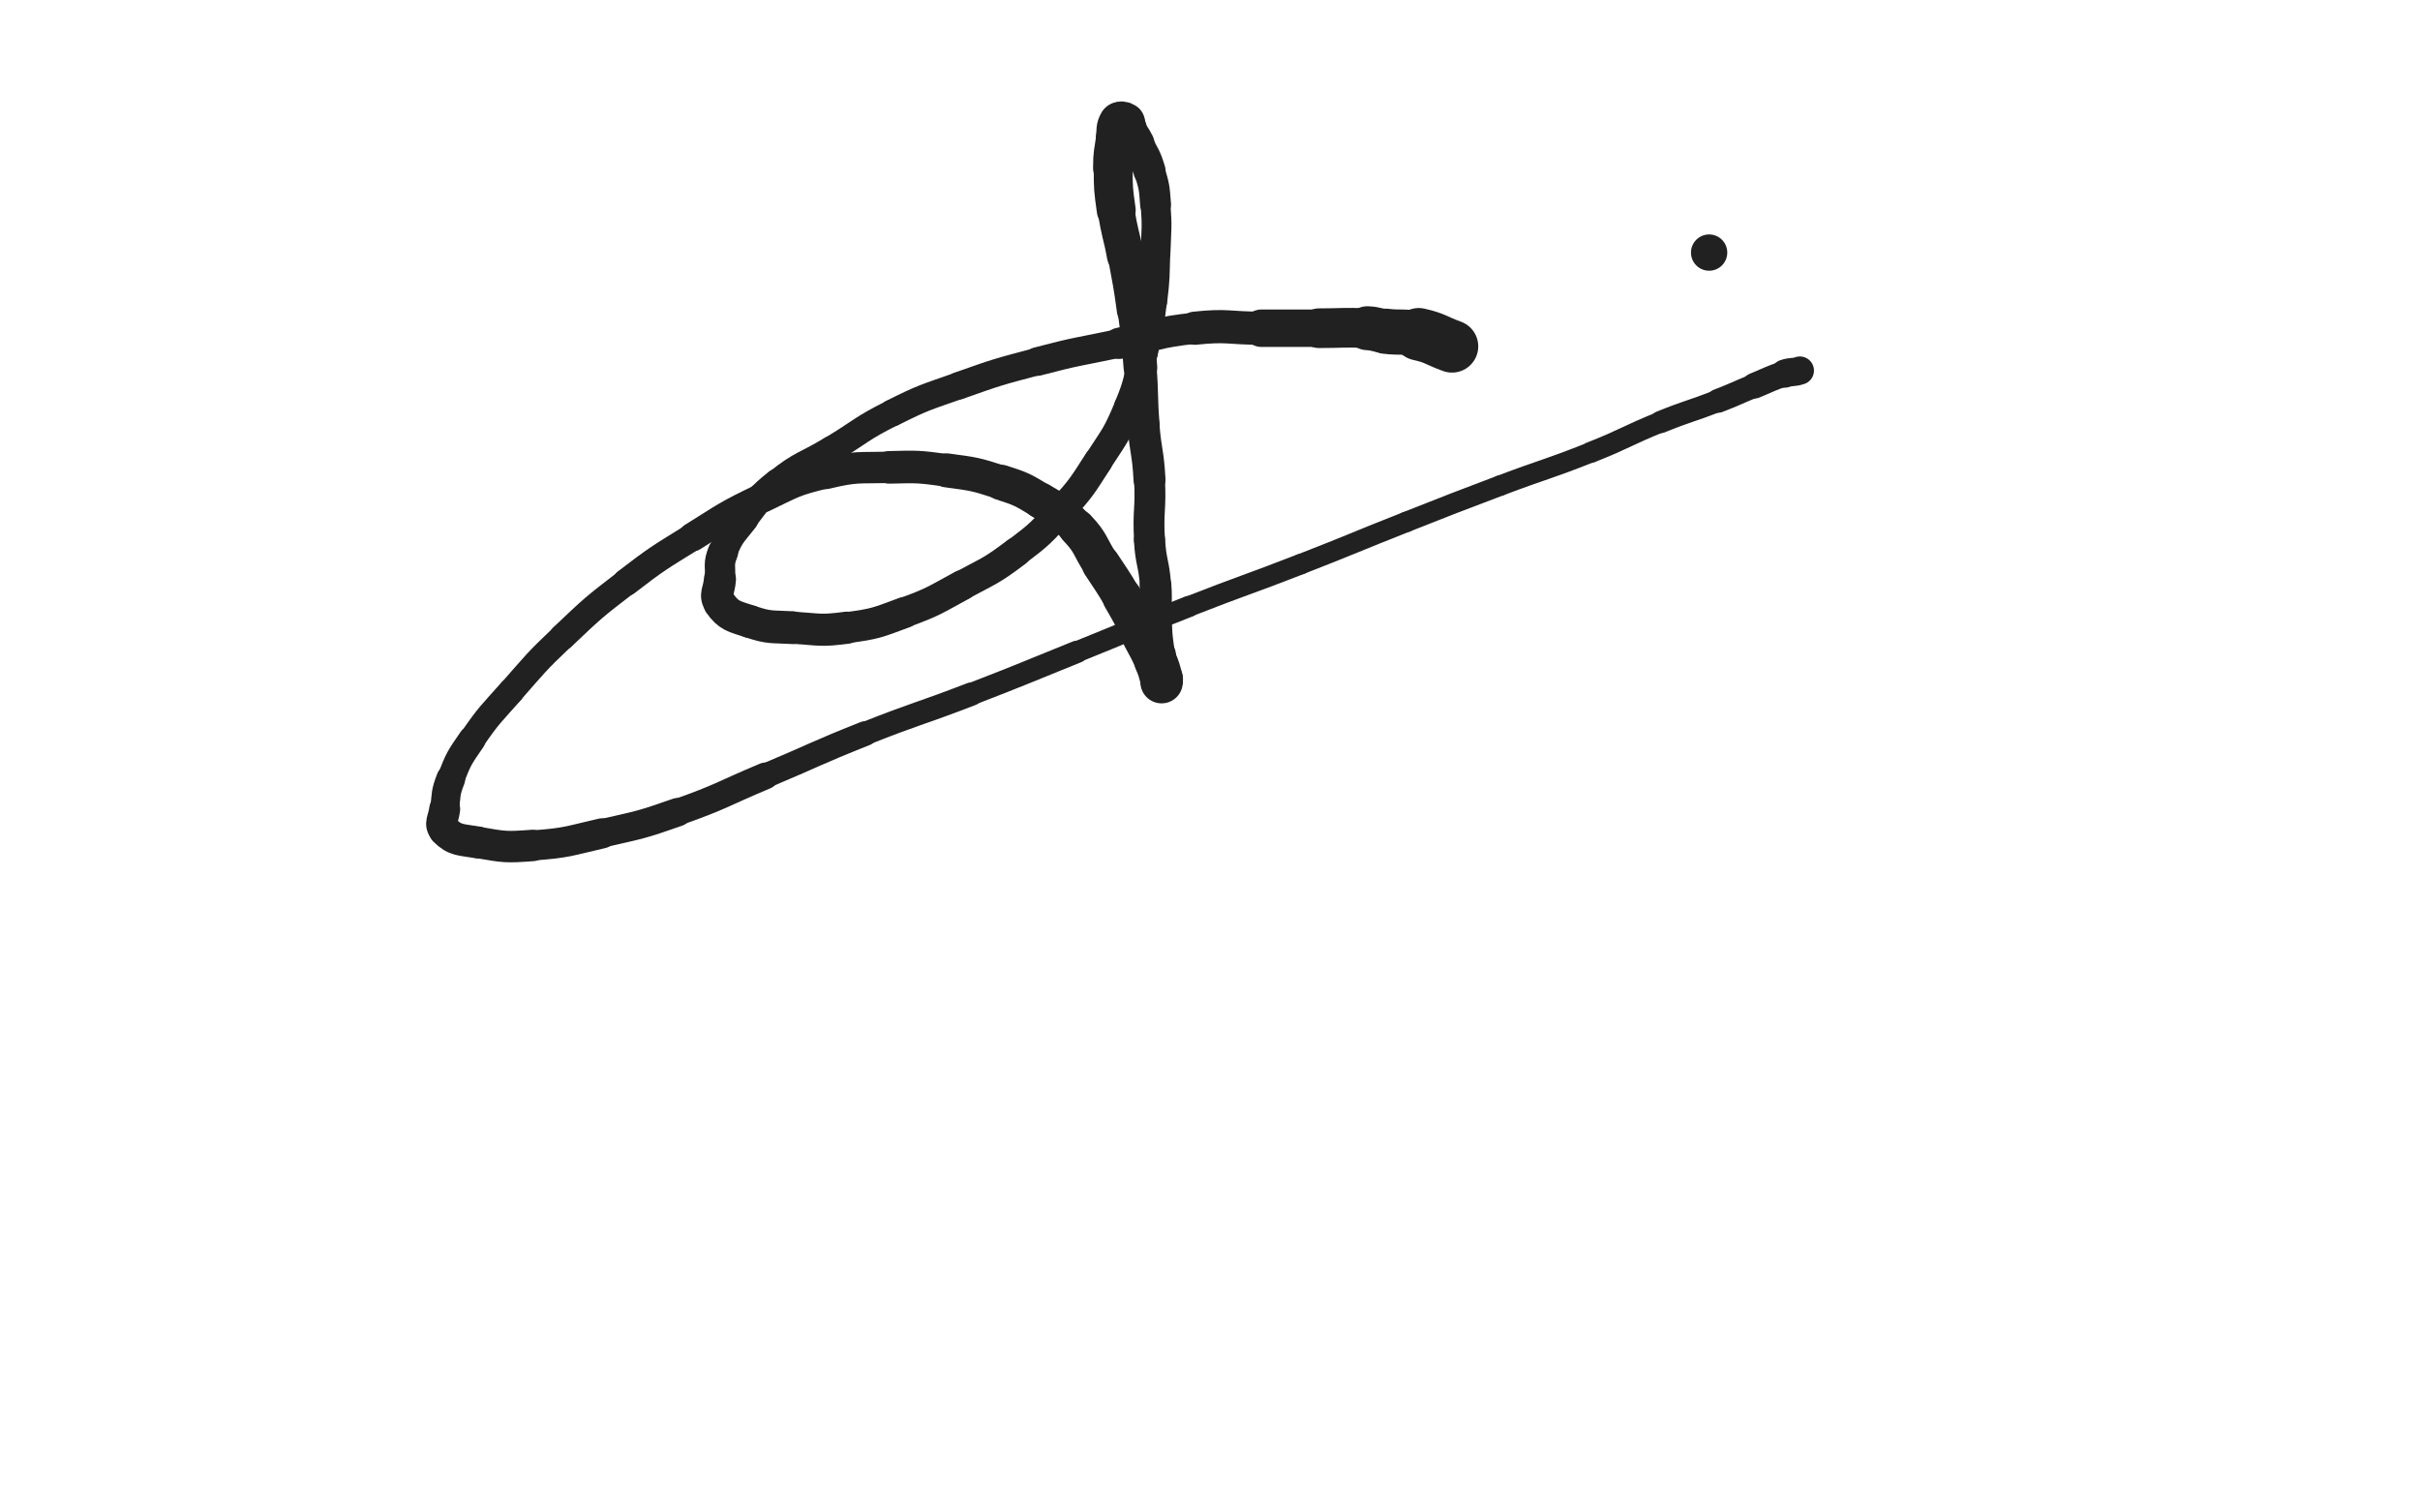 <svg xmlns="http://www.w3.org/2000/svg" xmlns:xlink="http://www.w3.org/1999/xlink" viewBox="0 0 800 500"><path d="M 480.000,114.500 C 474.500,112.500 474.659,111.786 469.000,110.500" stroke-width="17.349" stroke="rgb(33,33,33)" fill="none" stroke-linecap="round"></path><path d="M 469.000,110.500 C 463.659,109.286 463.481,110.145 458.000,109.500" stroke-width="14.948" stroke="rgb(33,33,33)" fill="none" stroke-linecap="round"></path><path d="M 458.000,109.500 C 454.981,109.145 455.030,108.638 452.000,108.500" stroke-width="14.523" stroke="rgb(33,33,33)" fill="none" stroke-linecap="round"></path><path d="M 452.000,108.500 C 444.030,108.138 444.000,108.500 436.000,108.500" stroke-width="13.115" stroke="rgb(33,33,33)" fill="none" stroke-linecap="round"></path><path d="M 436.000,108.500 C 426.500,108.500 426.500,108.500 417.000,108.500" stroke-width="12.384" stroke="rgb(33,33,33)" fill="none" stroke-linecap="round"></path><path d="M 417.000,108.500 C 406.000,108.500 405.885,107.342 395.000,108.500" stroke-width="10.966" stroke="rgb(33,33,33)" fill="none" stroke-linecap="round"></path><path d="M 395.000,108.500 C 382.385,109.842 382.471,110.862 370.000,113.500" stroke-width="10.328" stroke="rgb(33,33,33)" fill="none" stroke-linecap="round"></path><path d="M 370.000,113.500 C 356.471,116.362 356.360,115.971 343.000,119.500" stroke-width="9.475" stroke="rgb(33,33,33)" fill="none" stroke-linecap="round"></path><path d="M 343.000,119.500 C 329.860,122.971 329.808,122.964 317.000,127.500" stroke-width="9.081" stroke="rgb(33,33,33)" fill="none" stroke-linecap="round"></path><path d="M 317.000,127.500 C 305.808,131.464 305.599,131.200 295.000,136.500" stroke-width="8.946" stroke="rgb(33,33,33)" fill="none" stroke-linecap="round"></path><path d="M 295.000,136.500 C 284.599,141.700 284.977,142.461 275.000,148.500" stroke-width="8.795" stroke="rgb(33,33,33)" fill="none" stroke-linecap="round"></path><path d="M 275.000,148.500 C 265.977,153.961 265.184,153.009 257.000,159.500" stroke-width="8.896" stroke="rgb(33,33,33)" fill="none" stroke-linecap="round"></path><path d="M 257.000,159.500 C 250.684,164.509 250.997,165.114 246.000,171.500" stroke-width="9.103" stroke="rgb(33,33,33)" fill="none" stroke-linecap="round"></path><path d="M 246.000,171.500 C 241.997,176.614 241.361,176.599 239.000,182.500" stroke-width="9.494" stroke="rgb(33,33,33)" fill="none" stroke-linecap="round"></path><path d="M 239.000,182.500 C 237.361,186.599 238.265,186.987 238.000,191.500" stroke-width="10.027" stroke="rgb(33,33,33)" fill="none" stroke-linecap="round"></path><path d="M 238.000,191.500 C 237.765,195.487 235.966,196.652 238.000,199.500" stroke-width="10.603" stroke="rgb(33,33,33)" fill="none" stroke-linecap="round"></path><path d="M 238.000,199.500 C 240.966,203.652 242.577,203.692 248.000,205.500" stroke-width="10.858" stroke="rgb(33,33,33)" fill="none" stroke-linecap="round"></path><path d="M 248.000,205.500 C 254.577,207.692 254.960,207.060 262.000,207.500" stroke-width="10.836" stroke="rgb(33,33,33)" fill="none" stroke-linecap="round"></path><path d="M 262.000,207.500 C 270.960,208.060 271.155,208.695 280.000,207.500" stroke-width="10.620" stroke="rgb(33,33,33)" fill="none" stroke-linecap="round"></path><path d="M 280.000,207.500 C 289.655,206.195 289.822,205.882 299.000,202.500" stroke-width="10.274" stroke="rgb(33,33,33)" fill="none" stroke-linecap="round"></path><path d="M 299.000,202.500 C 308.822,198.882 308.766,198.492 318.000,193.500" stroke-width="10.004" stroke="rgb(33,33,33)" fill="none" stroke-linecap="round"></path><path d="M 318.000,193.500 C 327.266,188.492 327.636,188.837 336.000,182.500" stroke-width="9.794" stroke="rgb(33,33,33)" fill="none" stroke-linecap="round"></path><path d="M 336.000,182.500 C 344.136,176.337 344.164,176.096 351.000,168.500" stroke-width="9.595" stroke="rgb(33,33,33)" fill="none" stroke-linecap="round"></path><path d="M 351.000,168.500 C 357.664,161.096 357.580,160.876 363.000,152.500" stroke-width="9.535" stroke="rgb(33,33,33)" fill="none" stroke-linecap="round"></path><path d="M 363.000,152.500 C 368.580,143.876 369.068,143.938 373.000,134.500" stroke-width="9.391" stroke="rgb(33,33,33)" fill="none" stroke-linecap="round"></path><path d="M 373.000,134.500 C 376.568,125.938 375.921,125.595 378.000,116.500" stroke-width="9.441" stroke="rgb(33,33,33)" fill="none" stroke-linecap="round"></path><path d="M 378.000,116.500 C 379.921,108.095 379.963,108.055 381.000,99.500" stroke-width="9.557" stroke="rgb(33,33,33)" fill="none" stroke-linecap="round"></path><path d="M 381.000,99.500 C 381.963,91.555 381.750,91.508 382.000,83.500" stroke-width="9.718" stroke="rgb(33,33,33)" fill="none" stroke-linecap="round"></path><path d="M 382.000,83.500 C 382.250,75.508 382.589,75.447 382.000,67.500" stroke-width="9.853" stroke="rgb(33,33,33)" fill="none" stroke-linecap="round"></path><path d="M 382.000,67.500 C 381.589,61.947 381.595,61.817 380.000,56.500" stroke-width="10.207" stroke="rgb(33,33,33)" fill="none" stroke-linecap="round"></path><path d="M 380.000,56.500 C 378.595,51.817 378.198,51.897 376.000,47.500" stroke-width="10.641" stroke="rgb(33,33,33)" fill="none" stroke-linecap="round"></path><path d="M 376.000,47.500 C 374.698,44.897 374.446,45.030 373.000,42.500" stroke-width="11.306" stroke="rgb(33,33,33)" fill="none" stroke-linecap="round"></path><path d="M 373.000,42.500 C 372.446,41.530 372.792,41.028 372.000,40.500" stroke-width="12.193" stroke="rgb(33,33,33)" fill="none" stroke-linecap="round"></path><path d="M 372.000,40.500 C 371.292,40.028 370.423,39.796 370.000,40.500" stroke-width="13.046" stroke="rgb(33,33,33)" fill="none" stroke-linecap="round"></path><path d="M 370.000,40.500 C 368.923,42.296 369.337,42.976 369.000,45.500" stroke-width="13.451" stroke="rgb(33,33,33)" fill="none" stroke-linecap="round"></path><path d="M 369.000,45.500 C 368.337,50.476 368.000,50.493 368.000,55.500" stroke-width="13.300" stroke="rgb(33,33,33)" fill="none" stroke-linecap="round"></path><path d="M 368.000,55.500 C 368.000,62.493 368.043,62.562 369.000,69.500" stroke-width="12.865" stroke="rgb(33,33,33)" fill="none" stroke-linecap="round"></path><path d="M 369.000,69.500 C 370.043,77.062 370.632,76.976 372.000,84.500" stroke-width="12.175" stroke="rgb(33,33,33)" fill="none" stroke-linecap="round"></path><path d="M 372.000,84.500 C 373.632,93.476 373.779,93.462 375.000,102.500" stroke-width="11.603" stroke="rgb(33,33,33)" fill="none" stroke-linecap="round"></path><path d="M 375.000,102.500 C 376.279,111.962 376.248,111.980 377.000,121.500" stroke-width="11.121" stroke="rgb(33,33,33)" fill="none" stroke-linecap="round"></path><path d="M 377.000,121.500 C 377.748,130.980 377.232,131.022 378.000,140.500" stroke-width="10.688" stroke="rgb(33,33,33)" fill="none" stroke-linecap="round"></path><path d="M 378.000,140.500 C 378.732,149.522 379.525,149.471 380.000,158.500" stroke-width="10.564" stroke="rgb(33,33,33)" fill="none" stroke-linecap="round"></path><path d="M 380.000,158.500 C 380.525,168.471 379.431,168.538 380.000,178.500" stroke-width="10.209" stroke="rgb(33,33,33)" fill="none" stroke-linecap="round"></path><path d="M 380.000,178.500 C 380.431,186.038 381.462,185.969 382.000,193.500" stroke-width="10.306" stroke="rgb(33,33,33)" fill="none" stroke-linecap="round"></path><path d="M 382.000,193.500 C 382.462,199.969 381.718,200.014 382.000,206.500" stroke-width="10.468" stroke="rgb(33,33,33)" fill="none" stroke-linecap="round"></path><path d="M 382.000,206.500 C 382.218,211.514 382.377,211.516 383.000,216.500" stroke-width="10.854" stroke="rgb(33,33,33)" fill="none" stroke-linecap="round"></path><path d="M 383.000,216.500 C 383.377,219.516 383.624,219.490 384.000,222.500" stroke-width="11.450" stroke="rgb(33,33,33)" fill="none" stroke-linecap="round"></path><path d="M 384.000,222.500 C 384.124,223.490 384.000,223.500 384.000,224.500" stroke-width="12.359" stroke="rgb(33,33,33)" fill="none" stroke-linecap="round"></path><path d="M 384.000,224.500 C 384.000,225.000 384.000,225.500 384.000,225.500" stroke-width="13.339" stroke="rgb(33,33,33)" fill="none" stroke-linecap="round"></path><path d="M 384.000,225.500 C 384.000,225.500 384.137,224.978 384.000,224.500" stroke-width="14.032" stroke="rgb(33,33,33)" fill="none" stroke-linecap="round"></path><path d="M 384.000,224.500 C 383.137,221.478 383.243,221.399 382.000,218.500" stroke-width="14.126" stroke="rgb(33,33,33)" fill="none" stroke-linecap="round"></path><path d="M 382.000,218.500 C 380.243,214.399 380.075,214.461 378.000,210.500" stroke-width="13.946" stroke="rgb(33,33,33)" fill="none" stroke-linecap="round"></path><path d="M 378.000,210.500 C 374.575,203.961 374.717,203.873 371.000,197.500" stroke-width="13.097" stroke="rgb(33,33,33)" fill="none" stroke-linecap="round"></path><path d="M 371.000,197.500 C 367.717,191.873 367.561,191.960 364.000,186.500" stroke-width="12.733" stroke="rgb(33,33,33)" fill="none" stroke-linecap="round"></path><path d="M 364.000,186.500 C 360.061,180.460 360.902,179.647 356.000,174.500" stroke-width="12.333" stroke="rgb(33,33,33)" fill="none" stroke-linecap="round"></path><path d="M 356.000,174.500 C 350.902,169.147 350.395,169.337 344.000,165.500" stroke-width="11.904" stroke="rgb(33,33,33)" fill="none" stroke-linecap="round"></path><path d="M 344.000,165.500 C 337.895,161.837 337.775,161.685 331.000,159.500" stroke-width="11.710" stroke="rgb(33,33,33)" fill="none" stroke-linecap="round"></path><path d="M 331.000,159.500 C 322.275,156.685 322.105,156.730 313.000,155.500" stroke-width="11.248" stroke="rgb(33,33,33)" fill="none" stroke-linecap="round"></path><path d="M 313.000,155.500 C 303.605,154.230 303.484,154.263 294.000,154.500" stroke-width="10.782" stroke="rgb(33,33,33)" fill="none" stroke-linecap="round"></path><path d="M 294.000,154.500 C 283.484,154.763 283.168,154.079 273.000,156.500" stroke-width="10.381" stroke="rgb(33,33,33)" fill="none" stroke-linecap="round"></path><path d="M 273.000,156.500 C 262.168,159.079 262.112,159.674 252.000,164.500" stroke-width="10.000" stroke="rgb(33,33,33)" fill="none" stroke-linecap="round"></path><path d="M 252.000,164.500 C 240.112,170.174 240.206,170.527 229.000,177.500" stroke-width="9.504" stroke="rgb(33,33,33)" fill="none" stroke-linecap="round"></path><path d="M 229.000,177.500 C 217.706,184.527 217.546,184.407 207.000,192.500" stroke-width="9.051" stroke="rgb(33,33,33)" fill="none" stroke-linecap="round"></path><path d="M 207.000,192.500 C 196.046,200.907 196.026,201.002 186.000,210.500" stroke-width="8.746" stroke="rgb(33,33,33)" fill="none" stroke-linecap="round"></path><path d="M 186.000,210.500 C 177.026,219.002 177.185,219.224 169.000,228.500" stroke-width="8.574" stroke="rgb(33,33,33)" fill="none" stroke-linecap="round"></path><path d="M 169.000,228.500 C 162.185,236.224 161.827,236.051 156.000,244.500" stroke-width="8.684" stroke="rgb(33,33,33)" fill="none" stroke-linecap="round"></path><path d="M 156.000,244.500 C 151.827,250.551 151.662,250.698 149.000,257.500" stroke-width="9.043" stroke="rgb(33,33,33)" fill="none" stroke-linecap="round"></path><path d="M 149.000,257.500 C 147.162,262.198 147.593,262.460 147.000,267.500" stroke-width="9.557" stroke="rgb(33,33,33)" fill="none" stroke-linecap="round"></path><path d="M 147.000,267.500 C 146.593,270.960 144.942,272.442 147.000,274.500" stroke-width="10.240" stroke="rgb(33,33,33)" fill="none" stroke-linecap="round"></path><path d="M 147.000,274.500 C 150.442,277.942 152.292,277.516 158.000,278.500" stroke-width="10.549" stroke="rgb(33,33,33)" fill="none" stroke-linecap="round"></path><path d="M 158.000,278.500 C 166.792,280.016 167.067,280.154 176.000,279.500" stroke-width="10.396" stroke="rgb(33,33,33)" fill="none" stroke-linecap="round"></path><path d="M 176.000,279.500 C 187.567,278.654 187.637,278.104 199.000,275.500" stroke-width="9.961" stroke="rgb(33,33,33)" fill="none" stroke-linecap="round"></path><path d="M 199.000,275.500 C 211.637,272.604 211.777,272.801 224.000,268.500" stroke-width="9.415" stroke="rgb(33,33,33)" fill="none" stroke-linecap="round"></path><path d="M 224.000,268.500 C 238.777,263.301 238.529,262.569 253.000,256.500" stroke-width="8.843" stroke="rgb(33,33,33)" fill="none" stroke-linecap="round"></path><path d="M 253.000,256.500 C 269.529,249.569 269.346,249.113 286.000,242.500" stroke-width="8.165" stroke="rgb(33,33,33)" fill="none" stroke-linecap="round"></path><path d="M 286.000,242.500 C 303.346,235.613 303.584,236.218 321.000,229.500" stroke-width="7.719" stroke="rgb(33,33,33)" fill="none" stroke-linecap="round"></path><path d="M 321.000,229.500 C 338.584,222.718 338.517,222.542 356.000,215.500" stroke-width="7.385" stroke="rgb(33,33,33)" fill="none" stroke-linecap="round"></path><path d="M 356.000,215.500 C 374.517,208.042 374.415,207.783 393.000,200.500" stroke-width="7.000" stroke="rgb(33,33,33)" fill="none" stroke-linecap="round"></path><path d="M 393.000,200.500 C 411.415,193.283 411.566,193.669 430.000,186.500" stroke-width="6.796" stroke="rgb(33,33,33)" fill="none" stroke-linecap="round"></path><path d="M 430.000,186.500 C 447.566,179.669 447.464,179.408 465.000,172.500" stroke-width="6.750" stroke="rgb(33,33,33)" fill="none" stroke-linecap="round"></path><path d="M 465.000,172.500 C 480.464,166.408 480.449,166.364 496.000,160.500" stroke-width="6.750" stroke="rgb(33,33,33)" fill="none" stroke-linecap="round"></path><path d="M 496.000,160.500 C 510.949,154.864 511.153,155.383 526.000,149.500" stroke-width="6.750" stroke="rgb(33,33,33)" fill="none" stroke-linecap="round"></path><path d="M 526.000,149.500 C 537.653,144.883 537.381,144.203 549.000,139.500" stroke-width="6.943" stroke="rgb(33,33,33)" fill="none" stroke-linecap="round"></path><path d="M 549.000,139.500 C 558.381,135.703 558.560,136.154 568.000,132.500" stroke-width="7.342" stroke="rgb(33,33,33)" fill="none" stroke-linecap="round"></path><path d="M 568.000,132.500 C 574.060,130.154 573.984,129.961 580.000,127.500" stroke-width="7.882" stroke="rgb(33,33,33)" fill="none" stroke-linecap="round"></path><path d="M 580.000,127.500 C 584.984,125.461 584.910,125.197 590.000,123.500" stroke-width="8.473" stroke="rgb(33,33,33)" fill="none" stroke-linecap="round"></path><path d="M 590.000,123.500 C 592.410,122.697 592.651,123.283 595.000,122.500" stroke-width="9.323" stroke="rgb(33,33,33)" fill="none" stroke-linecap="round"></path><circle r="6" cx="565" cy="83.5" fill="rgb(33,33,33)"></circle></svg>